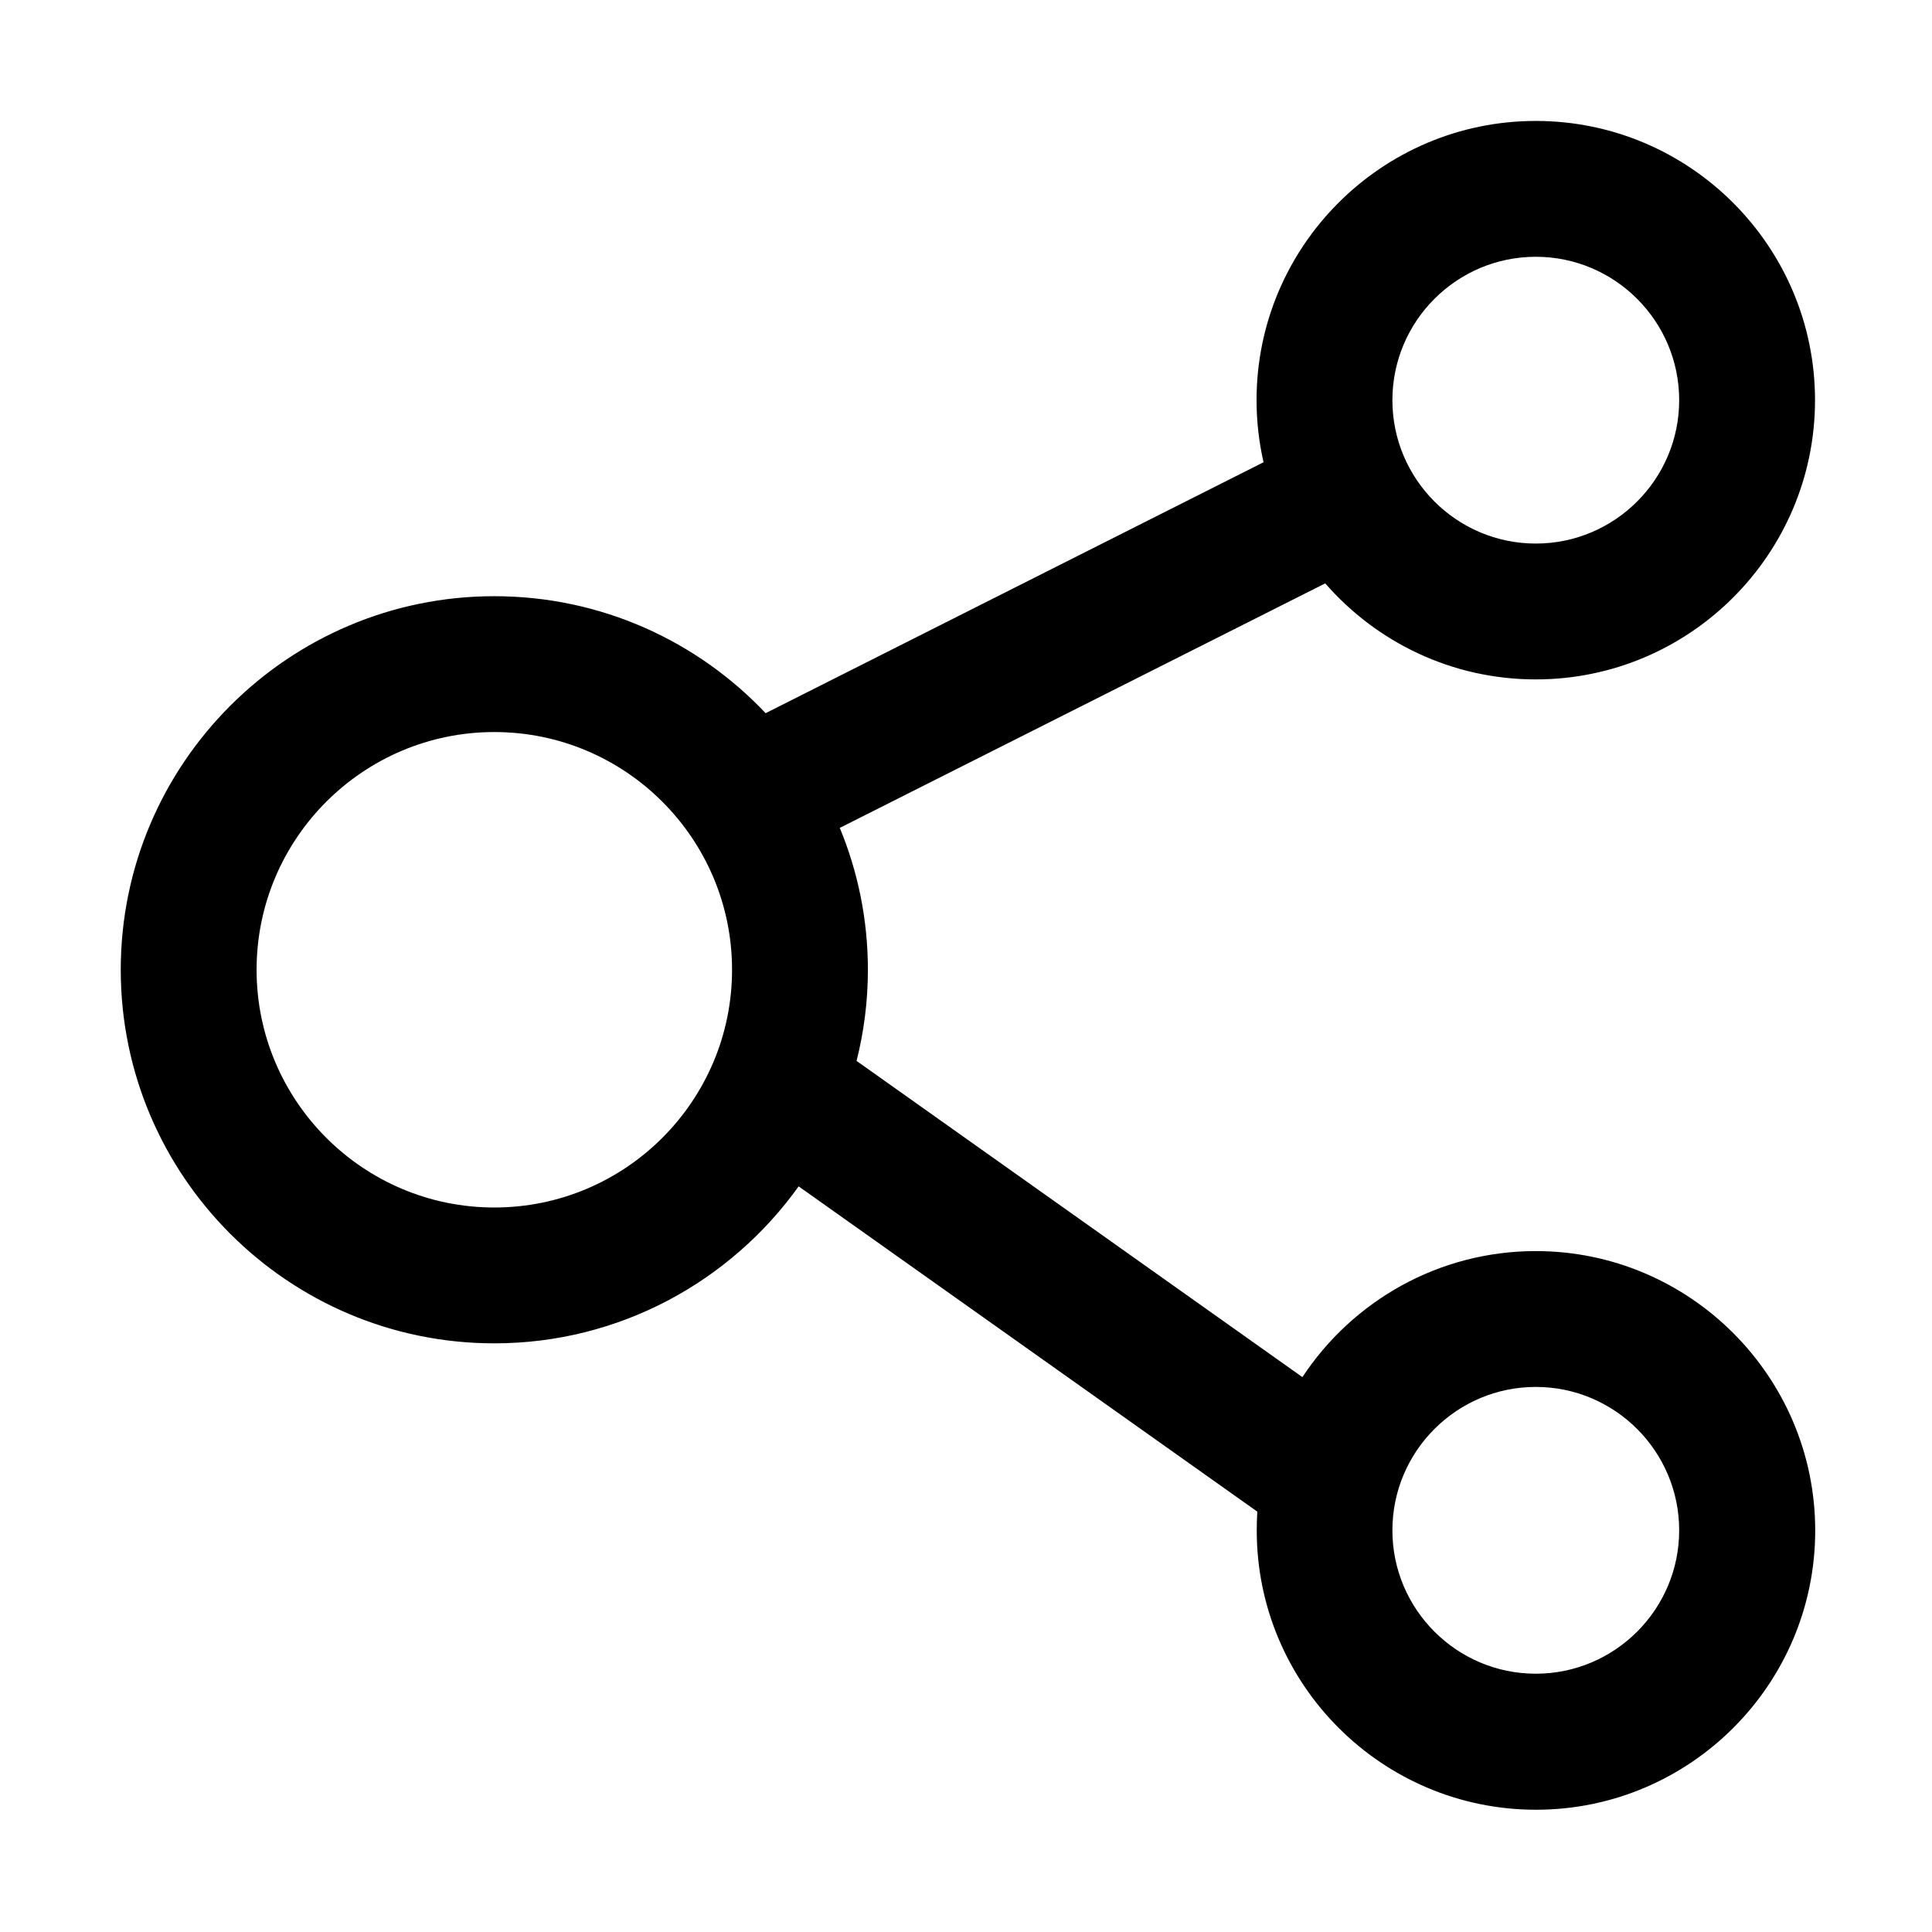 <?xml version="1.0" encoding="utf-8"?>

<svg id="share-alt" viewBox="0 0 1024 1024">
  <path d="M814 663.1c-51.6 0-97.2 26.6-123.7 66.8L454 562.3c3.9-15.5 6-31.6 6-48.3 0-26.6-5.3-52-14.9-75.2l257.3-129.6c27.2 31.2 67.1 50.9 111.6 50.9 81.6 0 148-66.4 148-148s-66.4-148-148-148-148 66.4-148 148c0 11.3 1.3 22.3 3.7 32.9L405.8 378c-36.1-38.2-87.2-62-143.8-62-109.2 0-198 88.8-198 198s88.8 198 198 198c66.4 0 125.3-32.9 161.3-83.2l243.1 172.4c-0.2 3.3-0.3 6.6-0.3 10 0 81.6 66.4 148 148 148s148-66.4 148-148S895.6 663.1 814 663.1zM814 136.1c41.9 0 76 34.1 76 76s-34.1 76-76 76-76-34.1-76-76S772.1 136.1 814 136.1zM262 640c-69.5 0-126-56.5-126-126s56.5-126 126-126 126 56.5 126 126S331.5 640 262 640zM814 887.1c-41.9 0-76-34.1-76-76s34.1-76 76-76 76 34.1 76 76S855.9 887.1 814 887.1z"></path>
</svg>